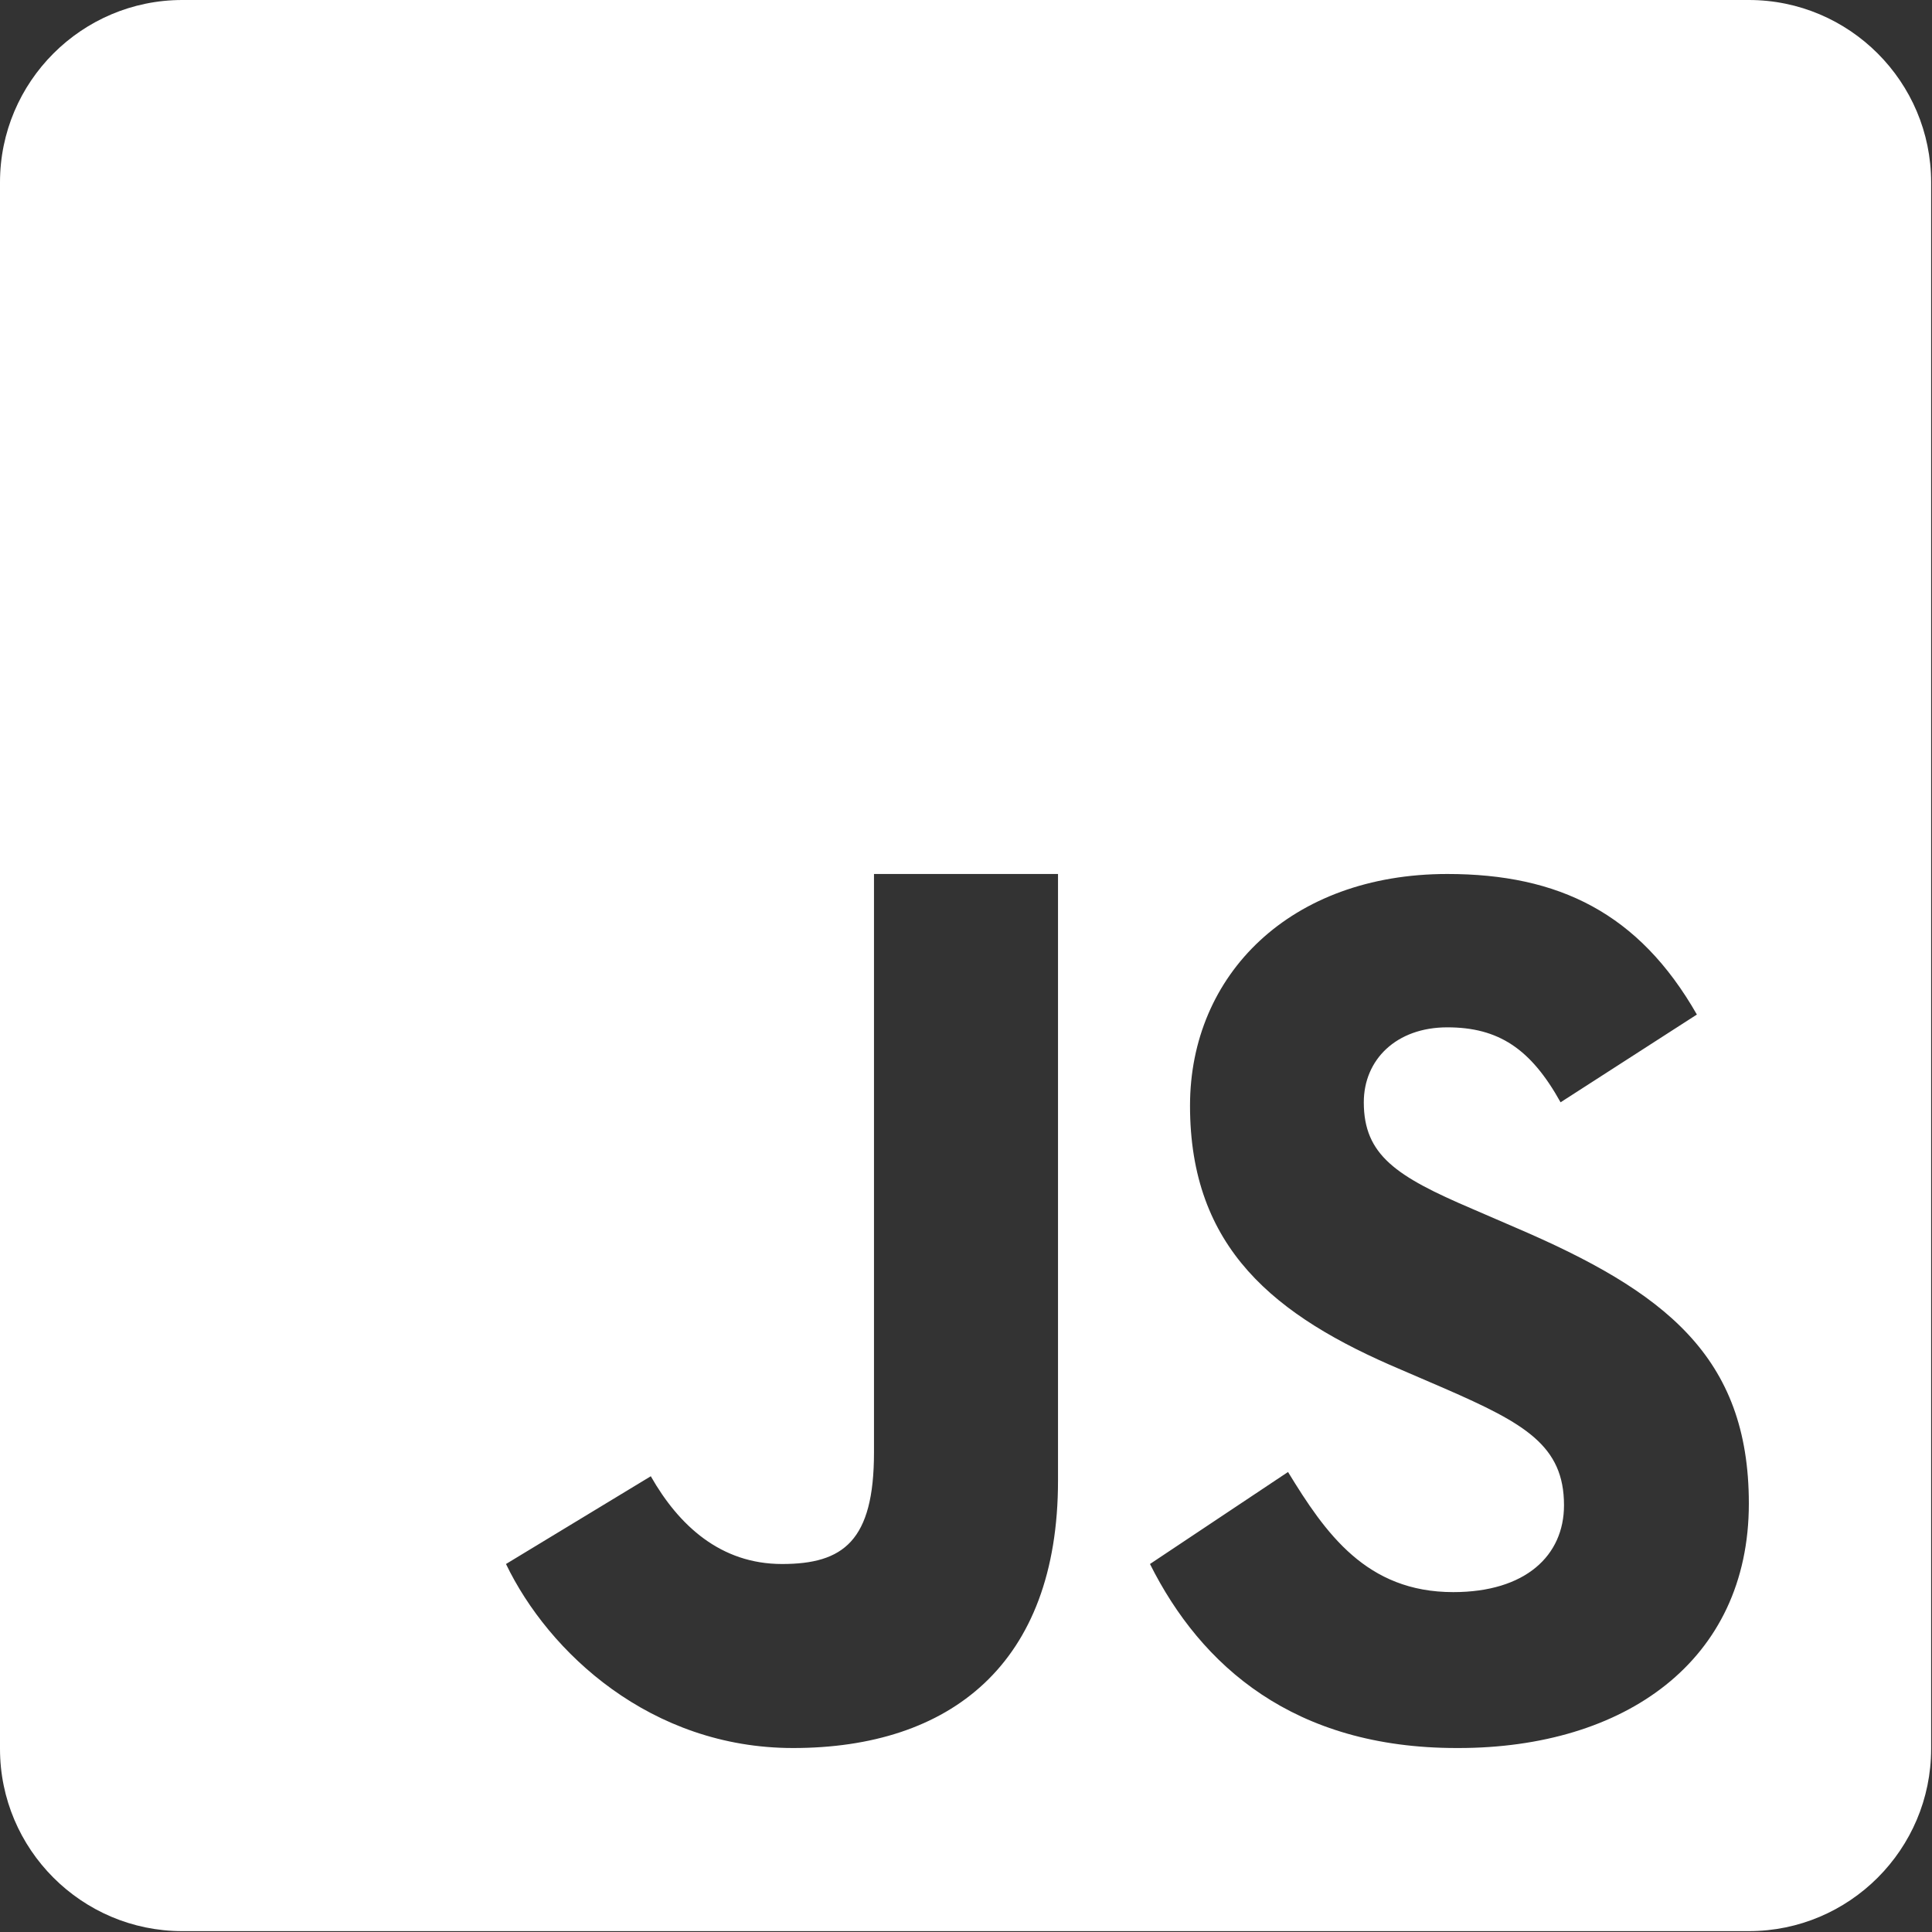 <svg width="40" height="40" viewBox="0 0 40 40" fill="none" xmlns="http://www.w3.org/2000/svg">
<rect x="0" y="0" width="40" height="40" fill="#333333" stroke="none"/>
<g clip-path="url(#clip0_2020_325)">
<path d="M36.208 0H3.774C1.693 0 0 1.693 0 3.774V36.208C0 38.289 1.693 39.982 3.774 39.982H36.208C38.289 39.982 39.982 38.289 39.982 36.208V3.774C39.982 1.693 38.289 0 36.208 0ZM21.905 30.653C21.905 34.462 19.665 36.191 16.42 36.191C13.474 36.191 11.358 34.215 10.476 32.381L13.474 30.564C14.056 31.587 14.921 32.381 16.191 32.381C17.46 32.381 18.095 31.905 18.095 30.07V18.095H21.905V30.653ZM30.159 36.191C26.79 36.191 24.868 34.497 23.809 32.381L26.667 30.476C27.443 31.746 28.289 32.963 30.088 32.963C31.587 32.963 32.381 32.205 32.381 31.164C32.381 29.93 31.57 29.471 29.912 28.748L29.012 28.36C26.384 27.249 24.638 25.838 24.638 22.892C24.638 20.176 26.72 18.095 29.965 18.095C32.275 18.095 33.933 18.907 35.132 21.005L32.31 22.822C31.693 21.711 31.023 21.27 29.965 21.27C28.907 21.27 28.236 21.94 28.236 22.822C28.236 23.915 28.907 24.356 30.476 25.026L31.376 25.415C34.462 26.737 36.208 28.078 36.208 31.129C36.208 34.392 33.633 36.191 30.194 36.191H30.159Z" fill="white"/>
</g>
<defs>
<clipPath id="clip0_2020_325">
<rect width="40" height="40" fill="white"/>
</clipPath>
</defs>
</svg>
